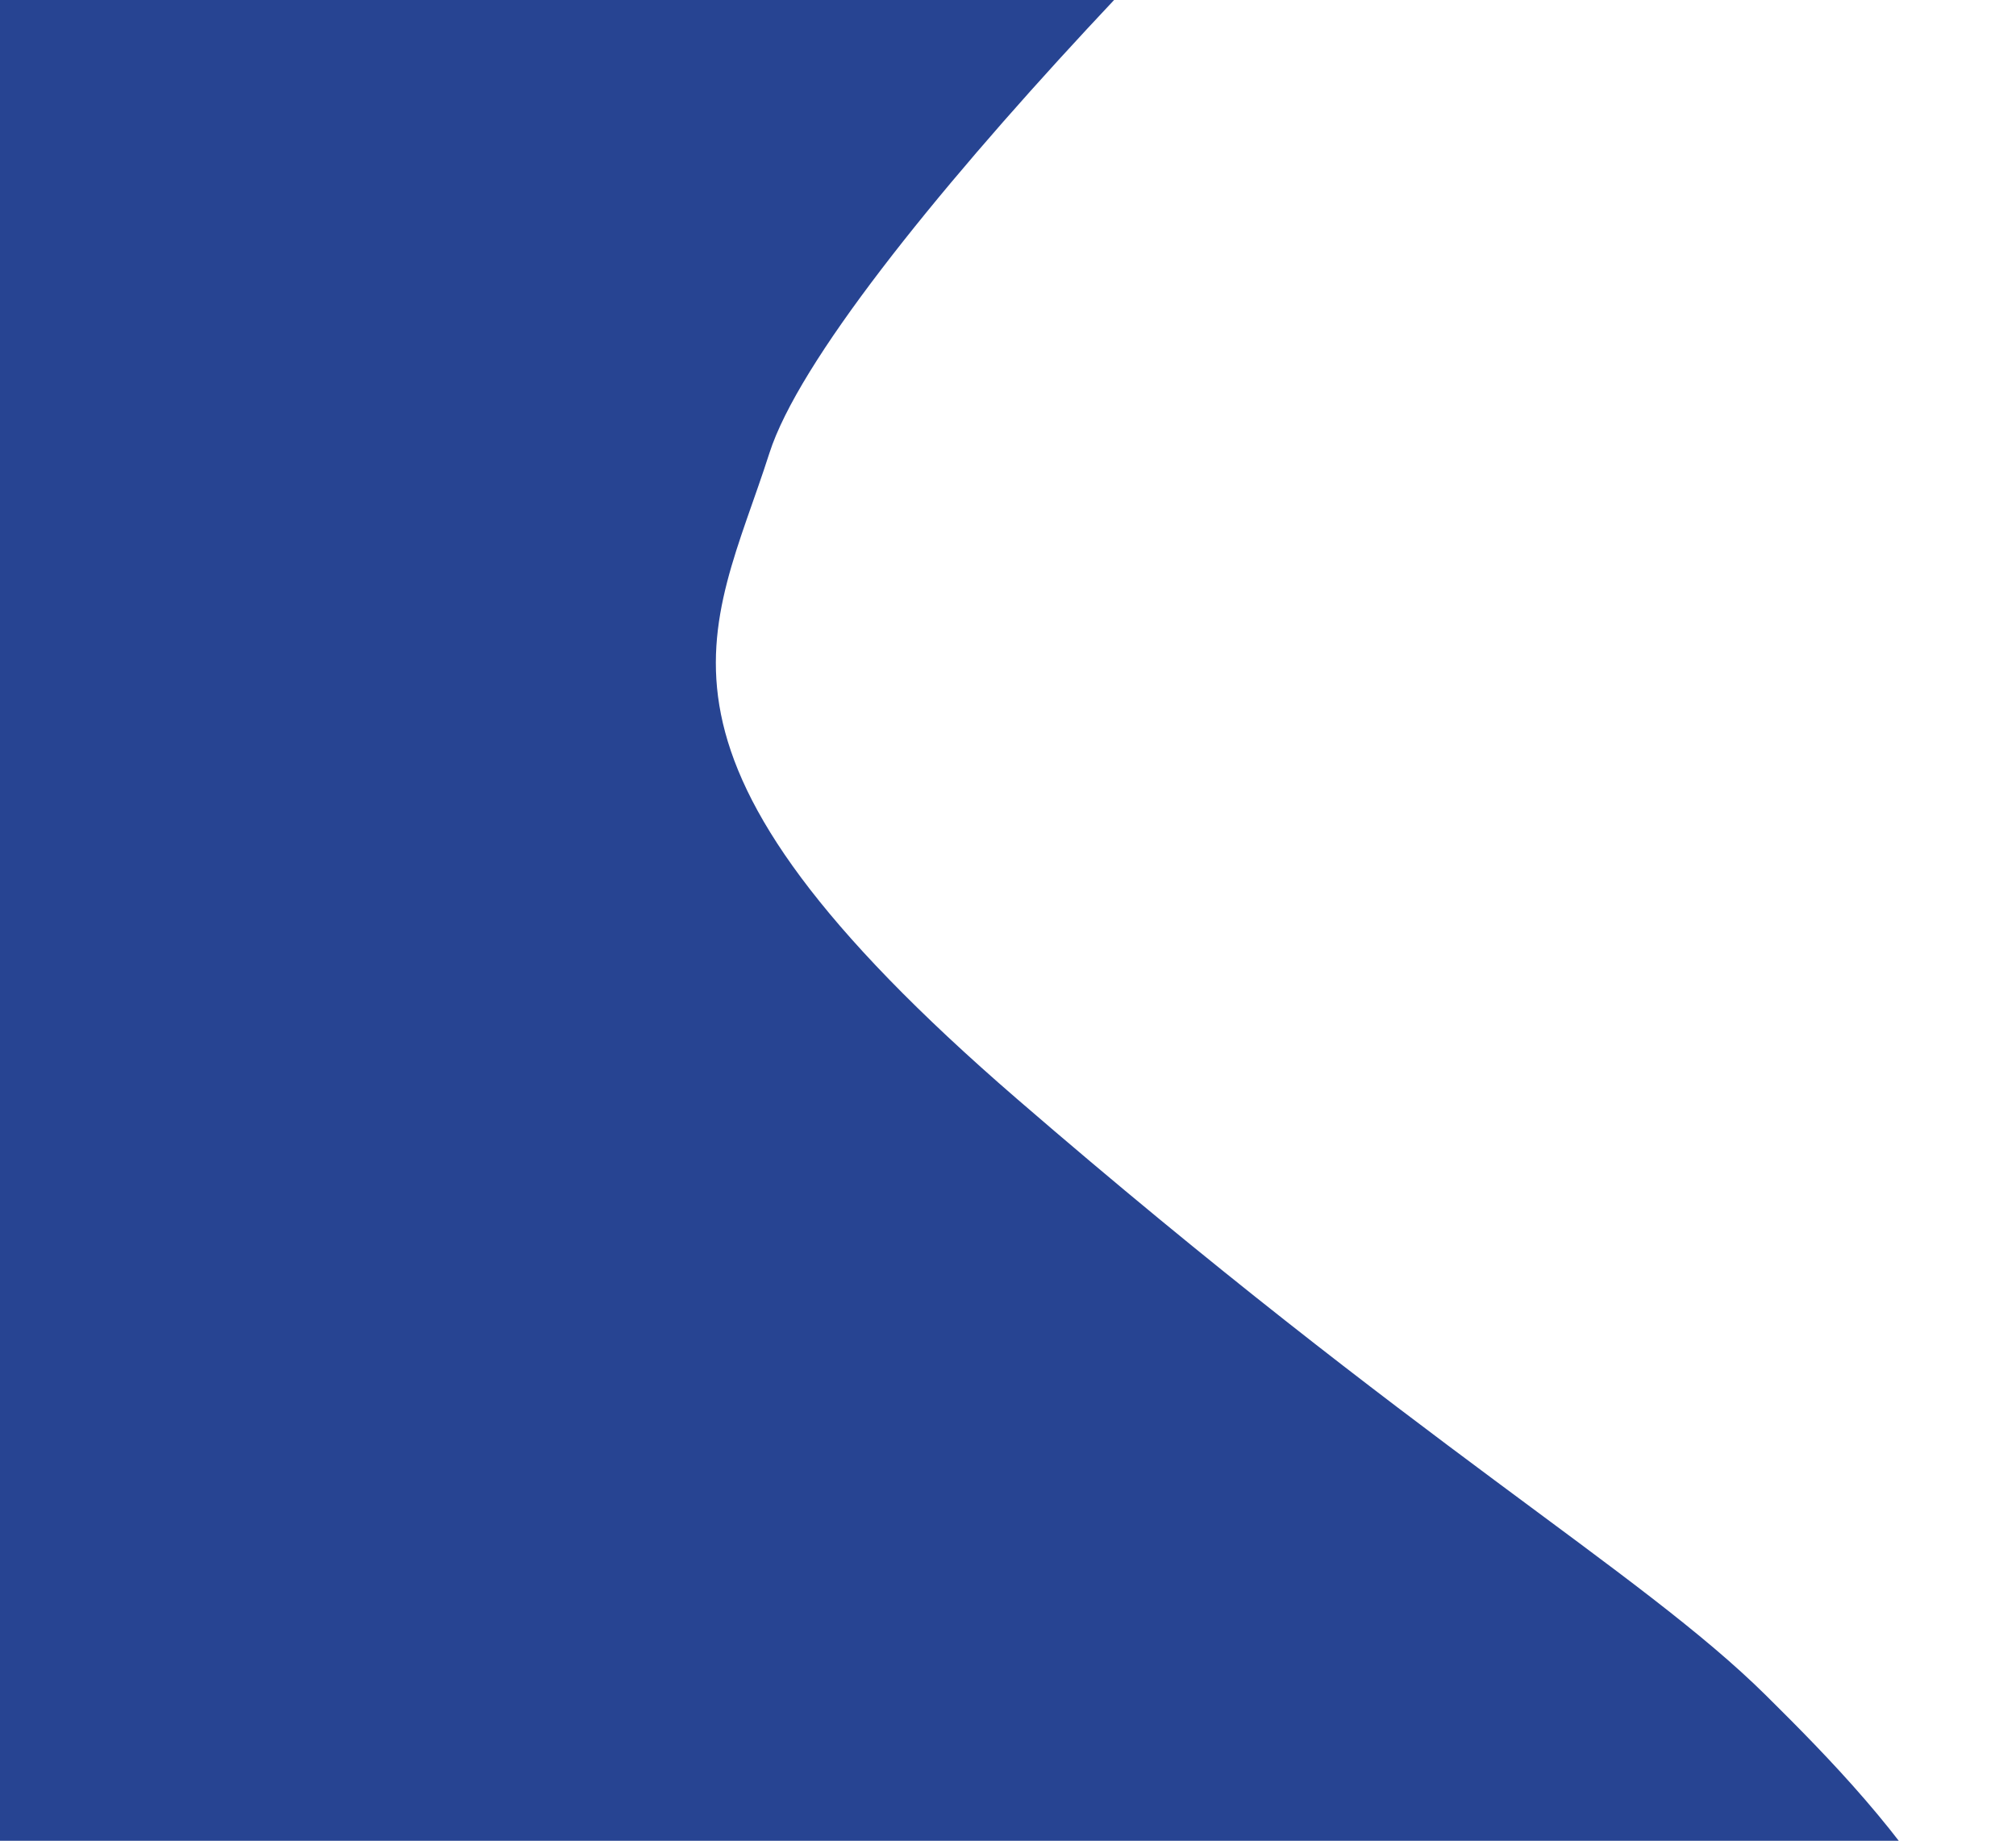 <svg width="1024" height="935" viewBox="0 0 1024 935" fill="none" xmlns="http://www.w3.org/2000/svg">
<path d="M1017.39 1135.43C985.919 1254.32 637.052 1425 637.052 1425L-519 1410.2V1239.52L-519 -64.793L772.494 -197C664.414 -109.849 420.343 137.858 390.792 230.206C361.241 322.553 312.81 382.145 516.658 558.256C720.506 734.367 832.691 797.511 896.992 861.148C961.293 924.785 1048.85 1016.54 1017.39 1135.43Z" fill="#274492"/>
</svg>
